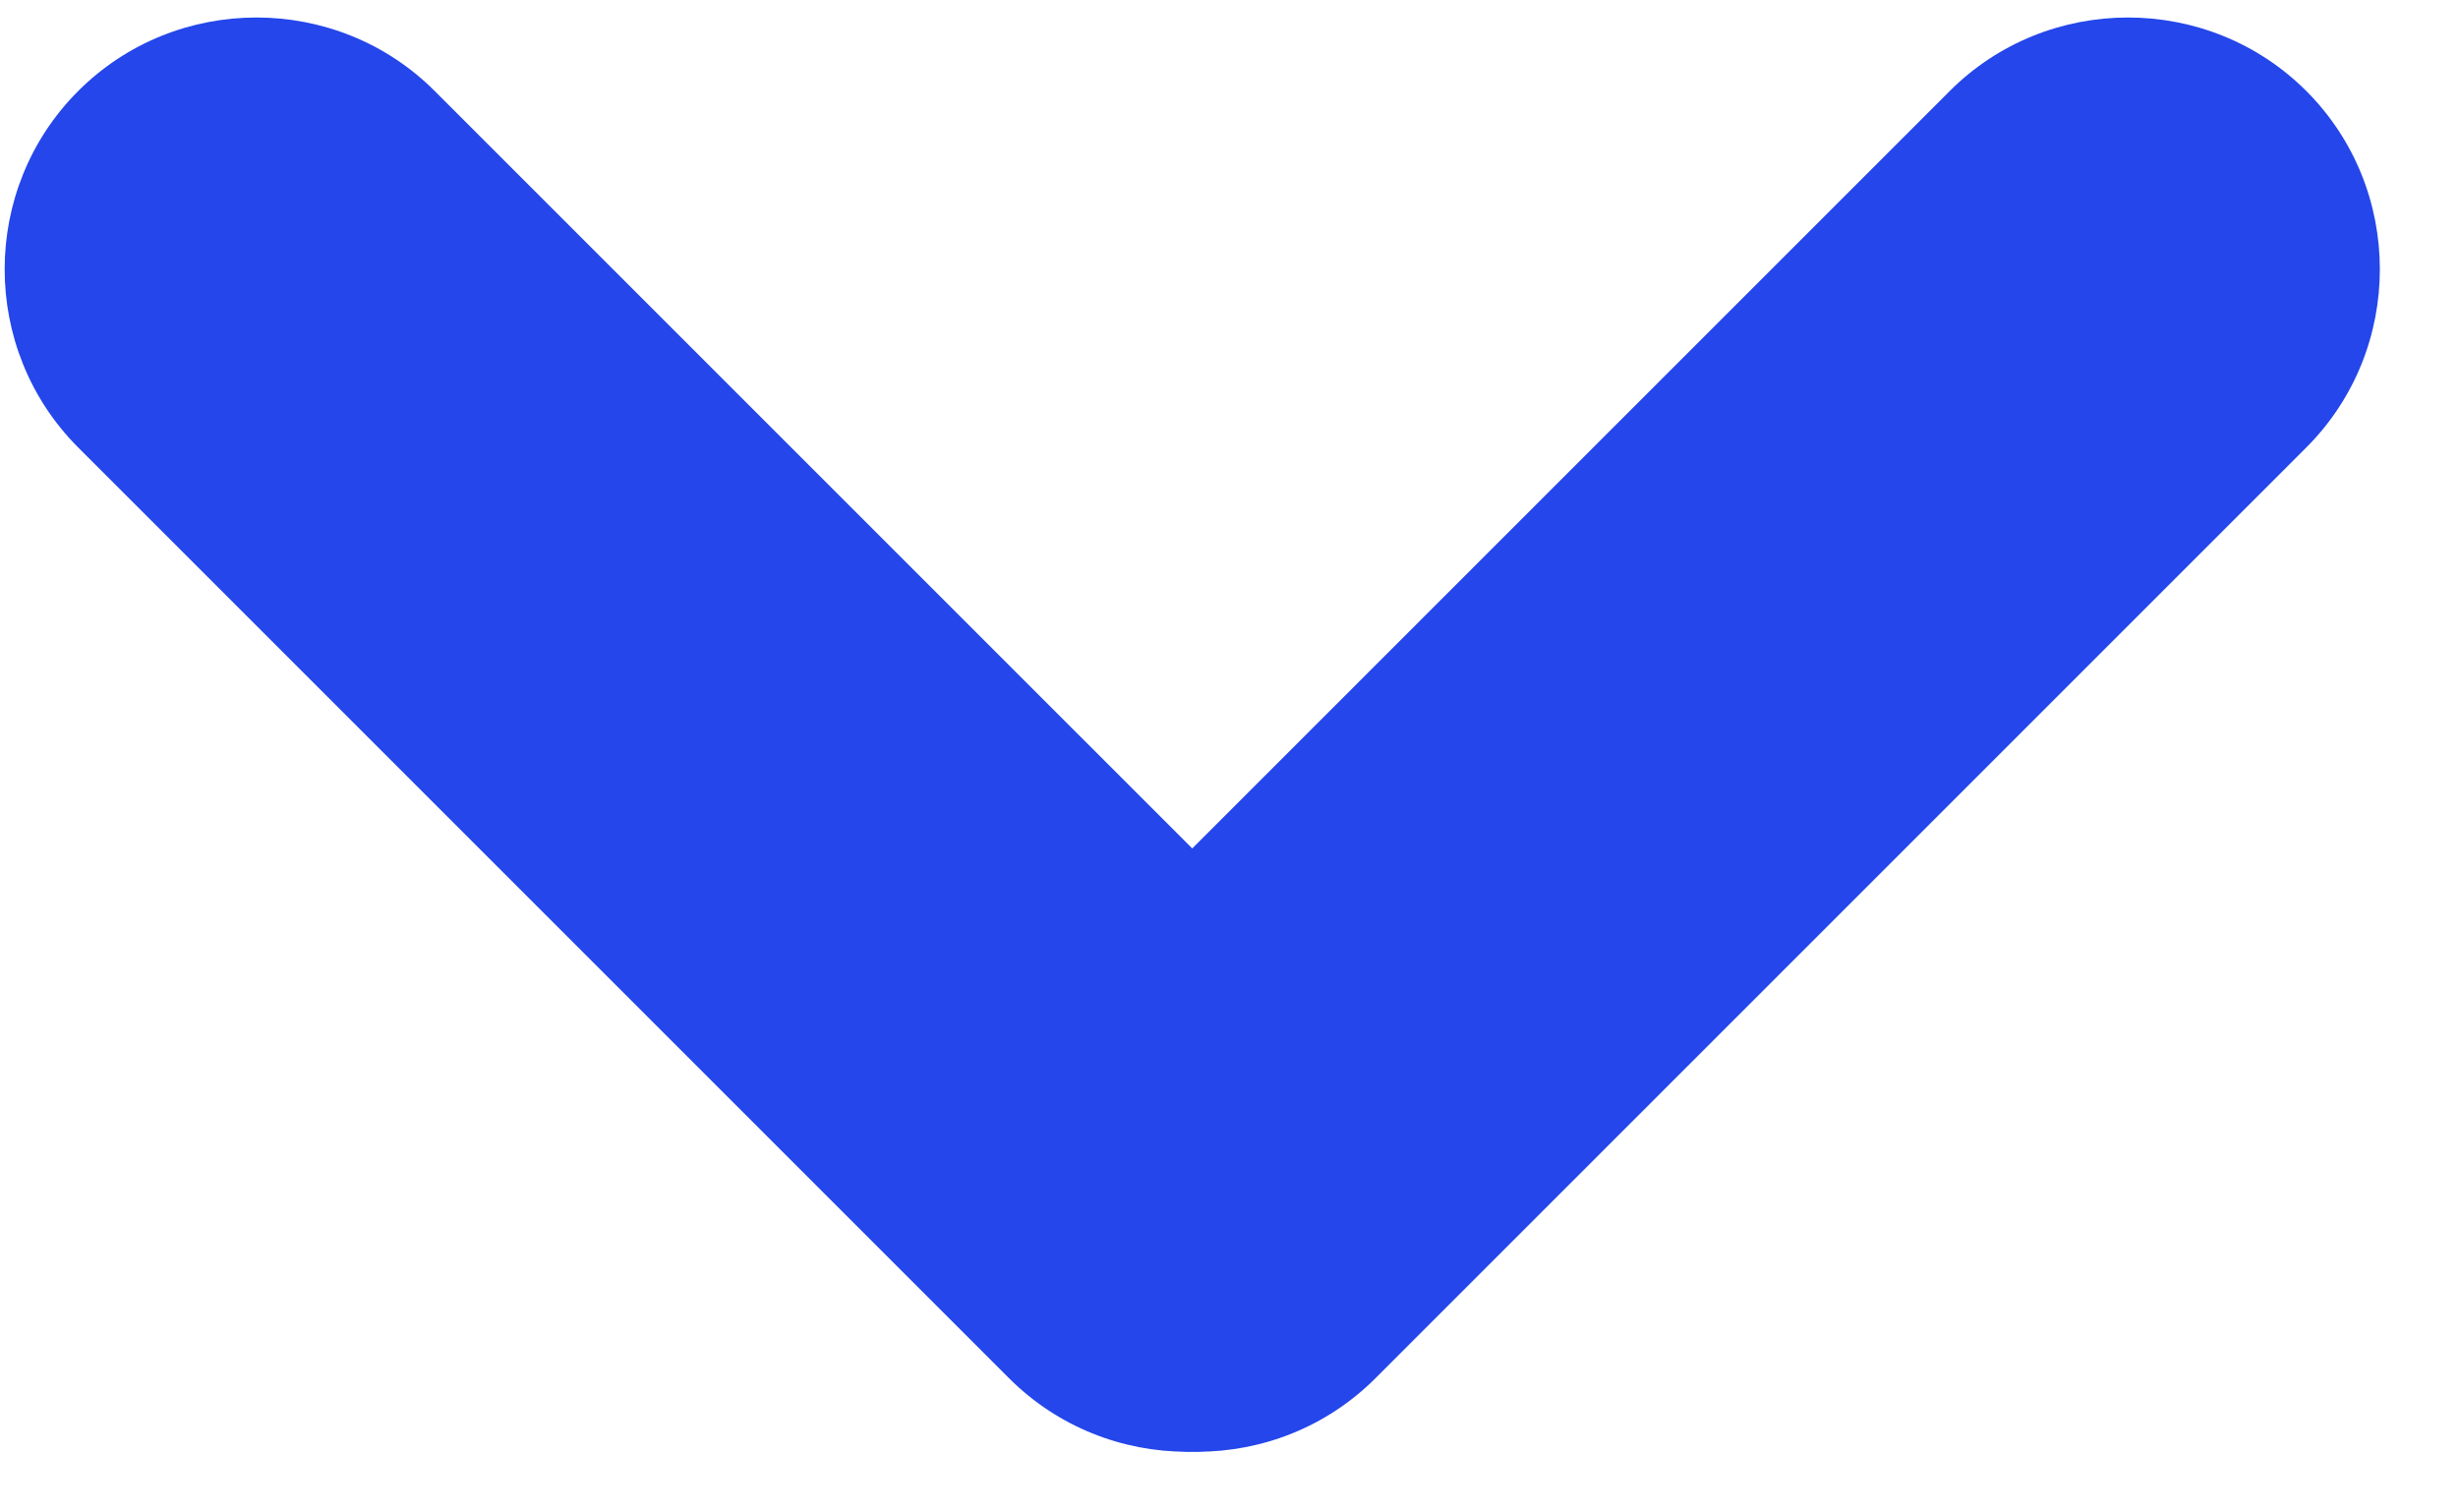 <?xml version="1.0" encoding="UTF-8"?>
<svg width="39px" height="24px" viewBox="0 0 39 24" version="1.1" xmlns="http://www.w3.org/2000/svg" xmlns:xlink="http://www.w3.org/1999/xlink">
    <title>medium</title>
    <g id="Page-1" stroke="none" stroke-width="1" fill="none" fill-rule="evenodd">
        <g id="medium" fill="#2446EA" fill-rule="nonzero">
            <g id="Group" transform="translate(19.074, 11.537) scale(1, -1) translate(-19.074, -11.537) translate(0.074, 0.037)">
                <path d="M36.519,21.593 L36.519,21.593 C38.075,20.037 38.075,17.492 36.519,15.936 L21.75,1.167 C20.194,-0.389 17.649,-0.389 16.093,1.167 L16.093,1.167 C14.537,2.723 14.537,5.268 16.093,6.824 L30.862,21.593 C32.417,23.148 34.963,23.148 36.519,21.593 Z" id="Path"></path>
                <path d="M1.167,21.593 L1.167,21.593 C-0.389,20.037 -0.389,17.492 1.167,15.936 L15.936,1.167 C17.492,-0.389 20.037,-0.389 21.593,1.167 L21.593,1.167 C23.149,2.723 23.149,5.268 21.593,6.824 L6.823,21.593 C5.268,23.148 2.722,23.148 1.167,21.593 Z" id="Path"></path>
            </g>
        </g>
    </g>
</svg>